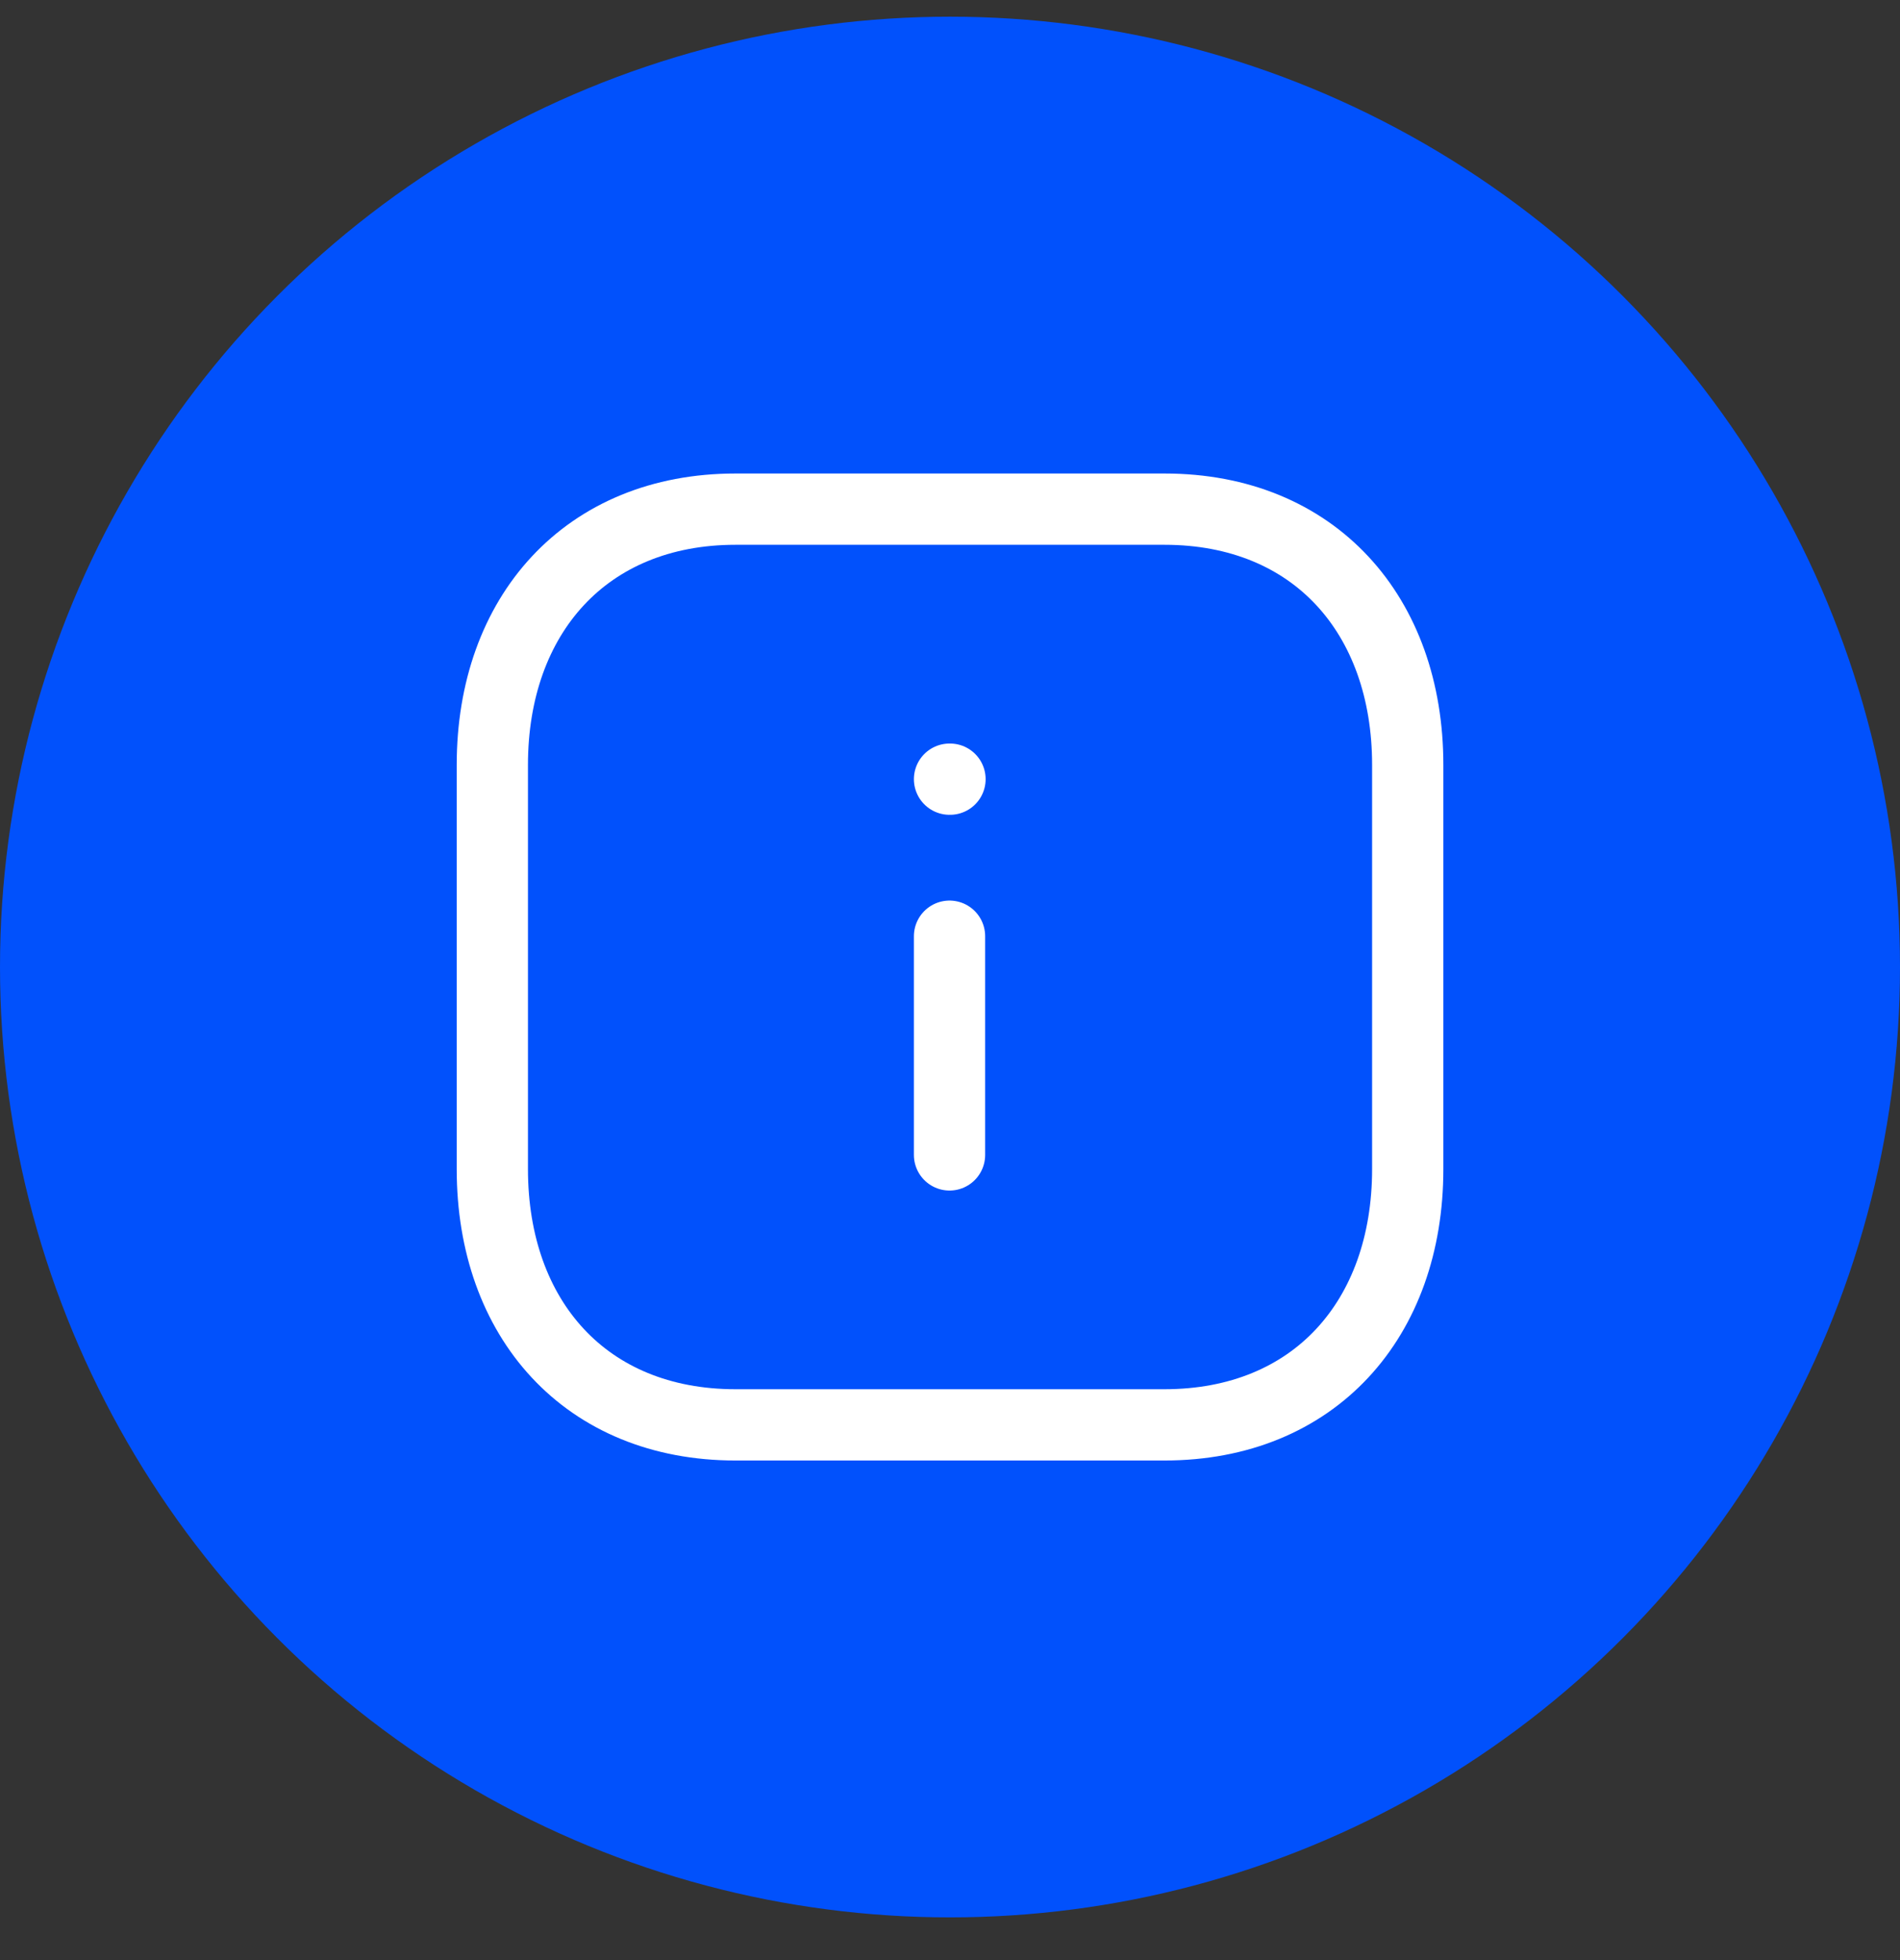 <svg width="32" height="33" viewBox="0 0 32 33" fill="none" xmlns="http://www.w3.org/2000/svg">
<rect x="0" y="0" width="32" height="33" fill="#333333" stroke="none"/>
<circle cx="16" cy="16.281" r="16" fill="#0151FC"/>
<path d="M15.992 19.444V15.762" stroke="white" stroke-width="1.2" stroke-linecap="round" stroke-linejoin="round"/>
<path d="M15.992 13.118H16" stroke="white" stroke-width="1.2" stroke-linecap="round" stroke-linejoin="round"/>
<path fill-rule="evenodd" clip-rule="evenodd" d="M19.612 8.572H12.388C9.87 8.572 8.292 10.355 8.292 12.877V19.684C8.292 22.206 9.863 23.989 12.388 23.989H19.611C22.137 23.989 23.709 22.206 23.709 19.684V12.877C23.709 10.355 22.137 8.572 19.612 8.572Z" stroke="white" stroke-width="1.2" stroke-linecap="round" stroke-linejoin="round"/>
</svg>
